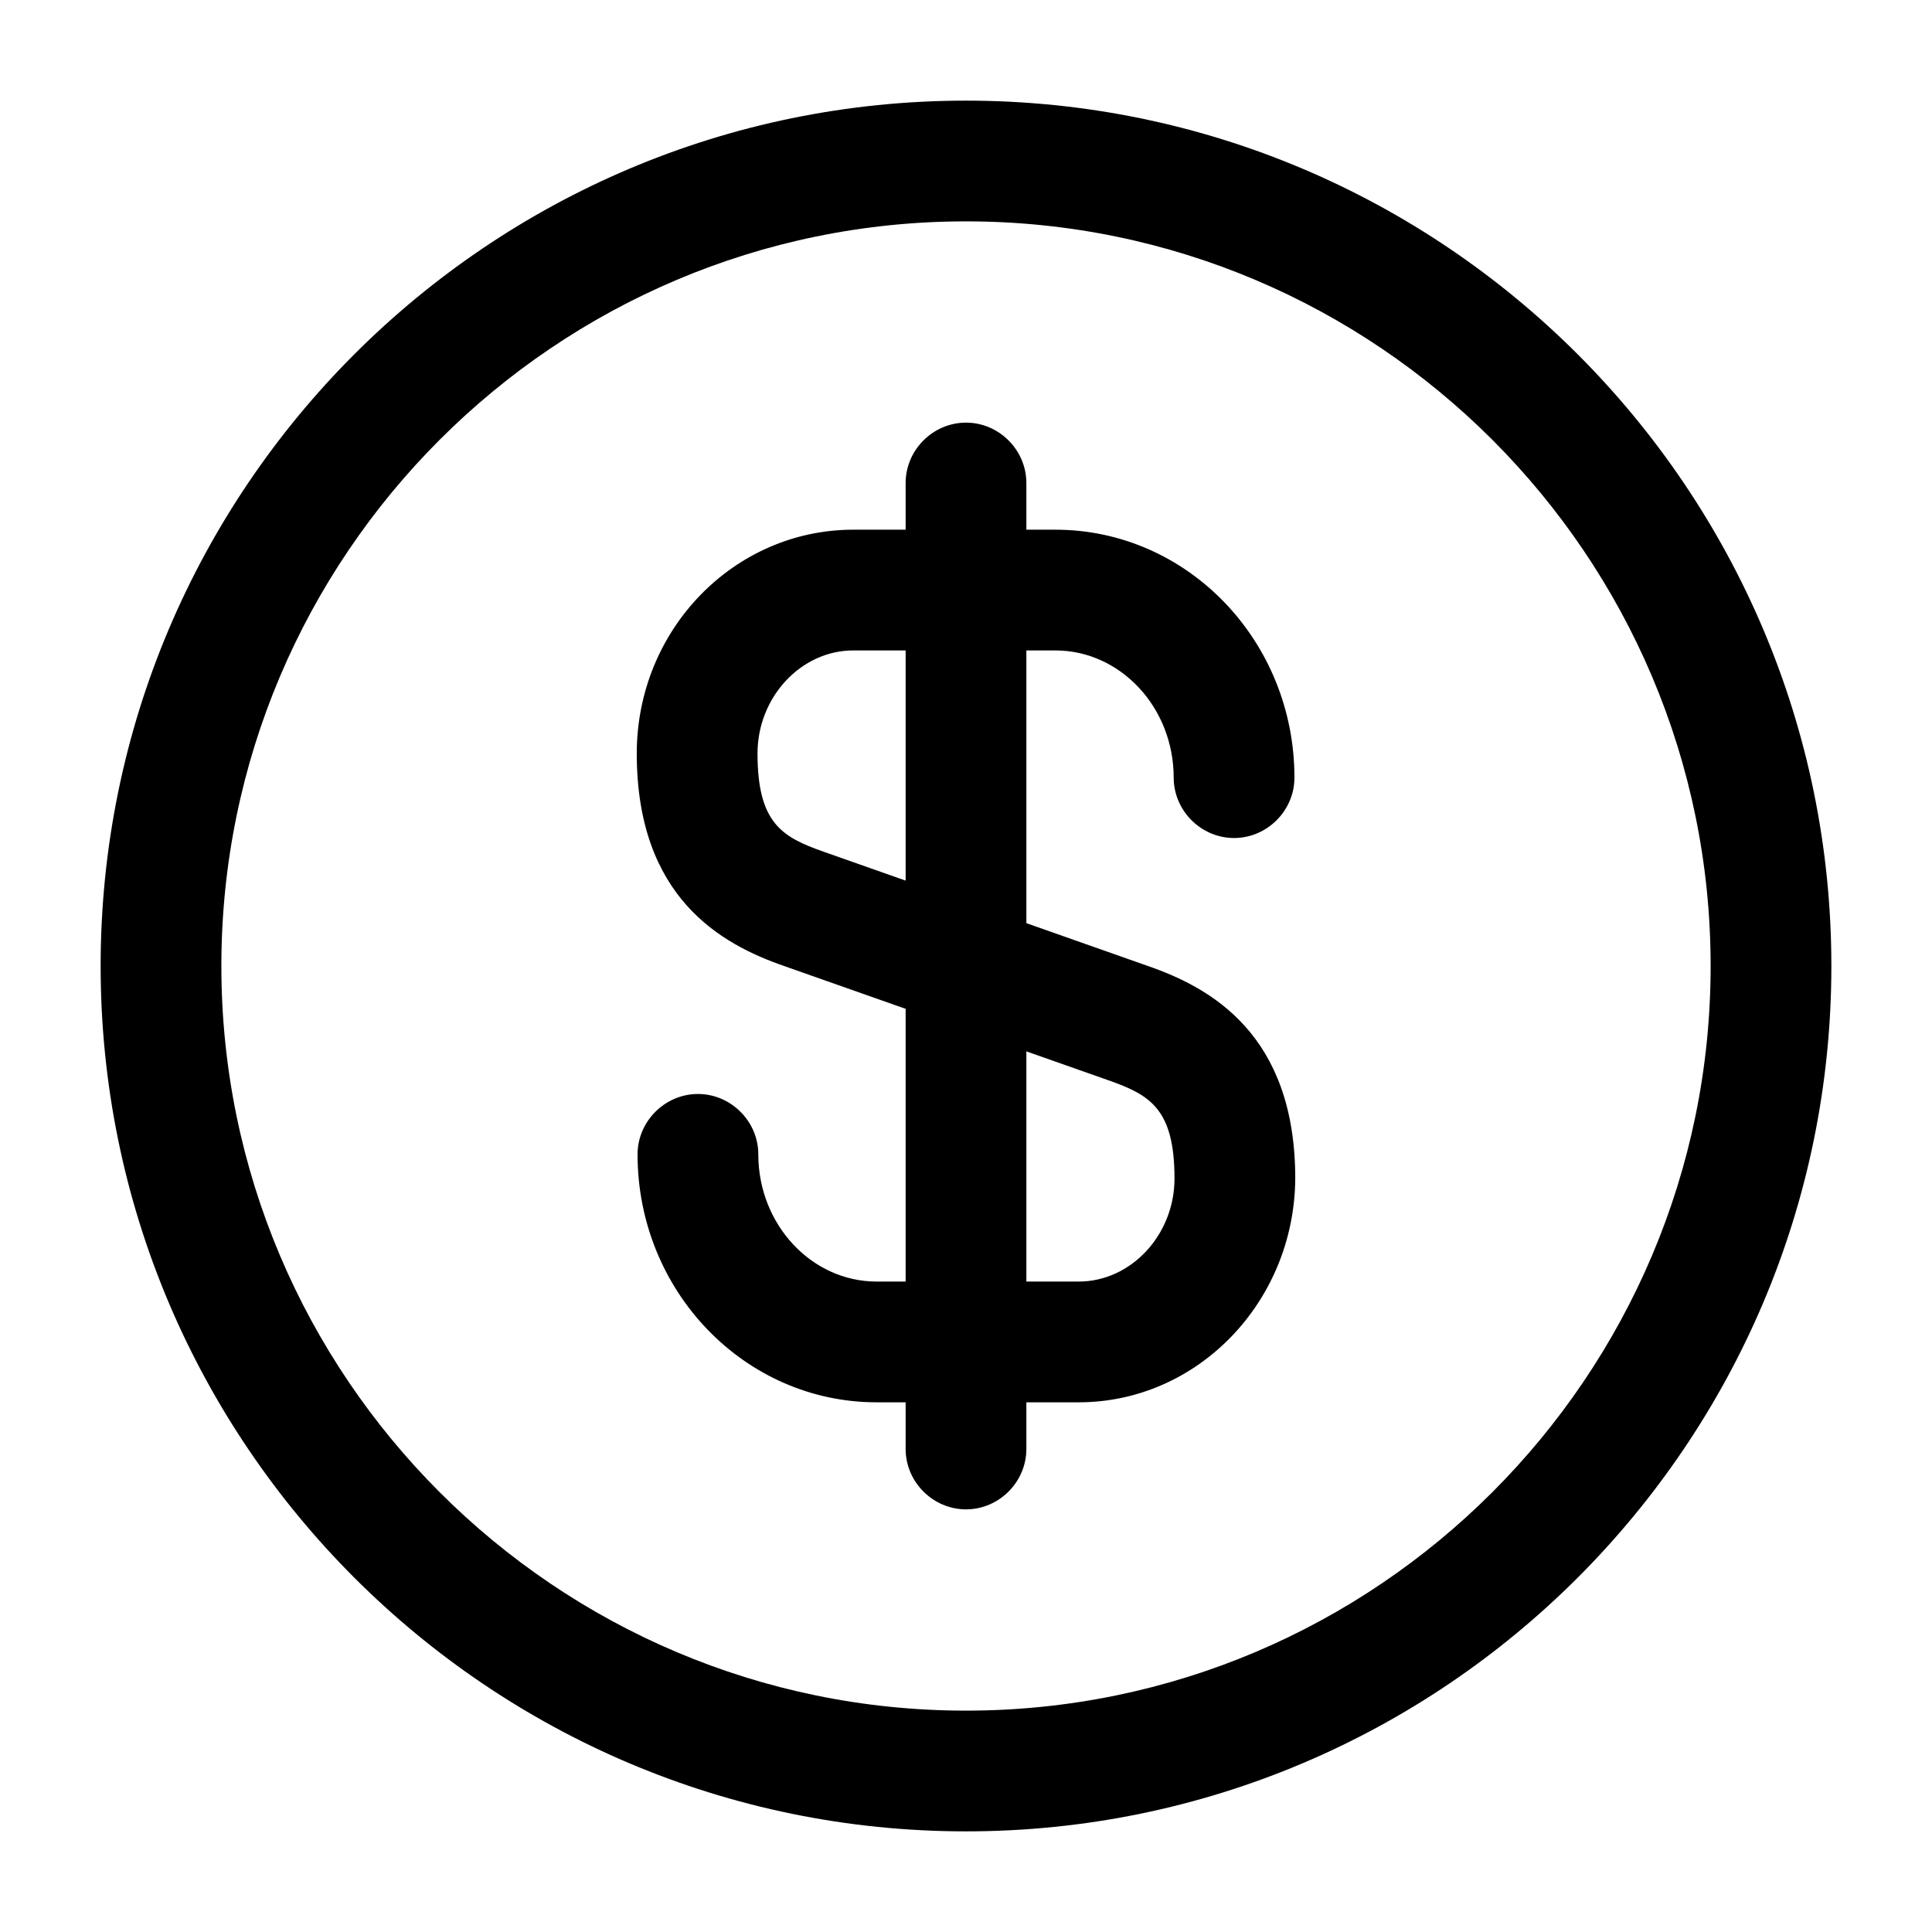 <svg width="90" height="90" viewBox="0 0 90 90" fill="none" xmlns="http://www.w3.org/2000/svg">
<path d="M50.25 65.325H40.838C34.688 65.325 29.7 60.15 29.7 53.775C29.7 52.237 30.975 50.962 32.513 50.962C34.05 50.962 35.325 52.237 35.325 53.775C35.325 57.038 37.8 59.7 40.838 59.7H50.25C52.688 59.7 54.713 57.525 54.713 54.9C54.713 51.638 53.55 51 51.638 50.325L36.525 45C33.6 43.987 29.663 41.812 29.663 35.1C29.663 29.325 34.2 24.675 39.75 24.675H49.163C55.313 24.675 60.3 29.85 60.3 36.225C60.3 37.763 59.025 39.038 57.488 39.038C55.95 39.038 54.675 37.763 54.675 36.225C54.675 32.962 52.2 30.3 49.163 30.3H39.75C37.313 30.3 35.288 32.475 35.288 35.1C35.288 38.362 36.45 39 38.363 39.675L53.475 45C56.4 46.013 60.338 48.188 60.338 54.9C60.3 60.638 55.8 65.325 50.25 65.325Z" fill="currentColor"/>
<path d="M45 70.312C43.462 70.312 42.188 69.037 42.188 67.5V22.5C42.188 20.962 43.462 19.688 45 19.688C46.538 19.688 47.812 20.962 47.812 22.5V67.5C47.812 69.037 46.538 70.312 45 70.312Z" fill="currentColor"/>
<path d="M45 85.312C22.762 85.312 4.688 67.237 4.688 45C4.688 22.762 22.762 4.688 45 4.688C67.237 4.688 85.312 22.762 85.312 45C85.312 67.237 67.237 85.312 45 85.312ZM45 10.312C25.875 10.312 10.312 25.875 10.312 45C10.312 64.125 25.875 79.688 45 79.688C64.125 79.688 79.688 64.125 79.688 45C79.688 25.875 64.125 10.312 45 10.312Z" fill="currentColor"/>
</svg>
